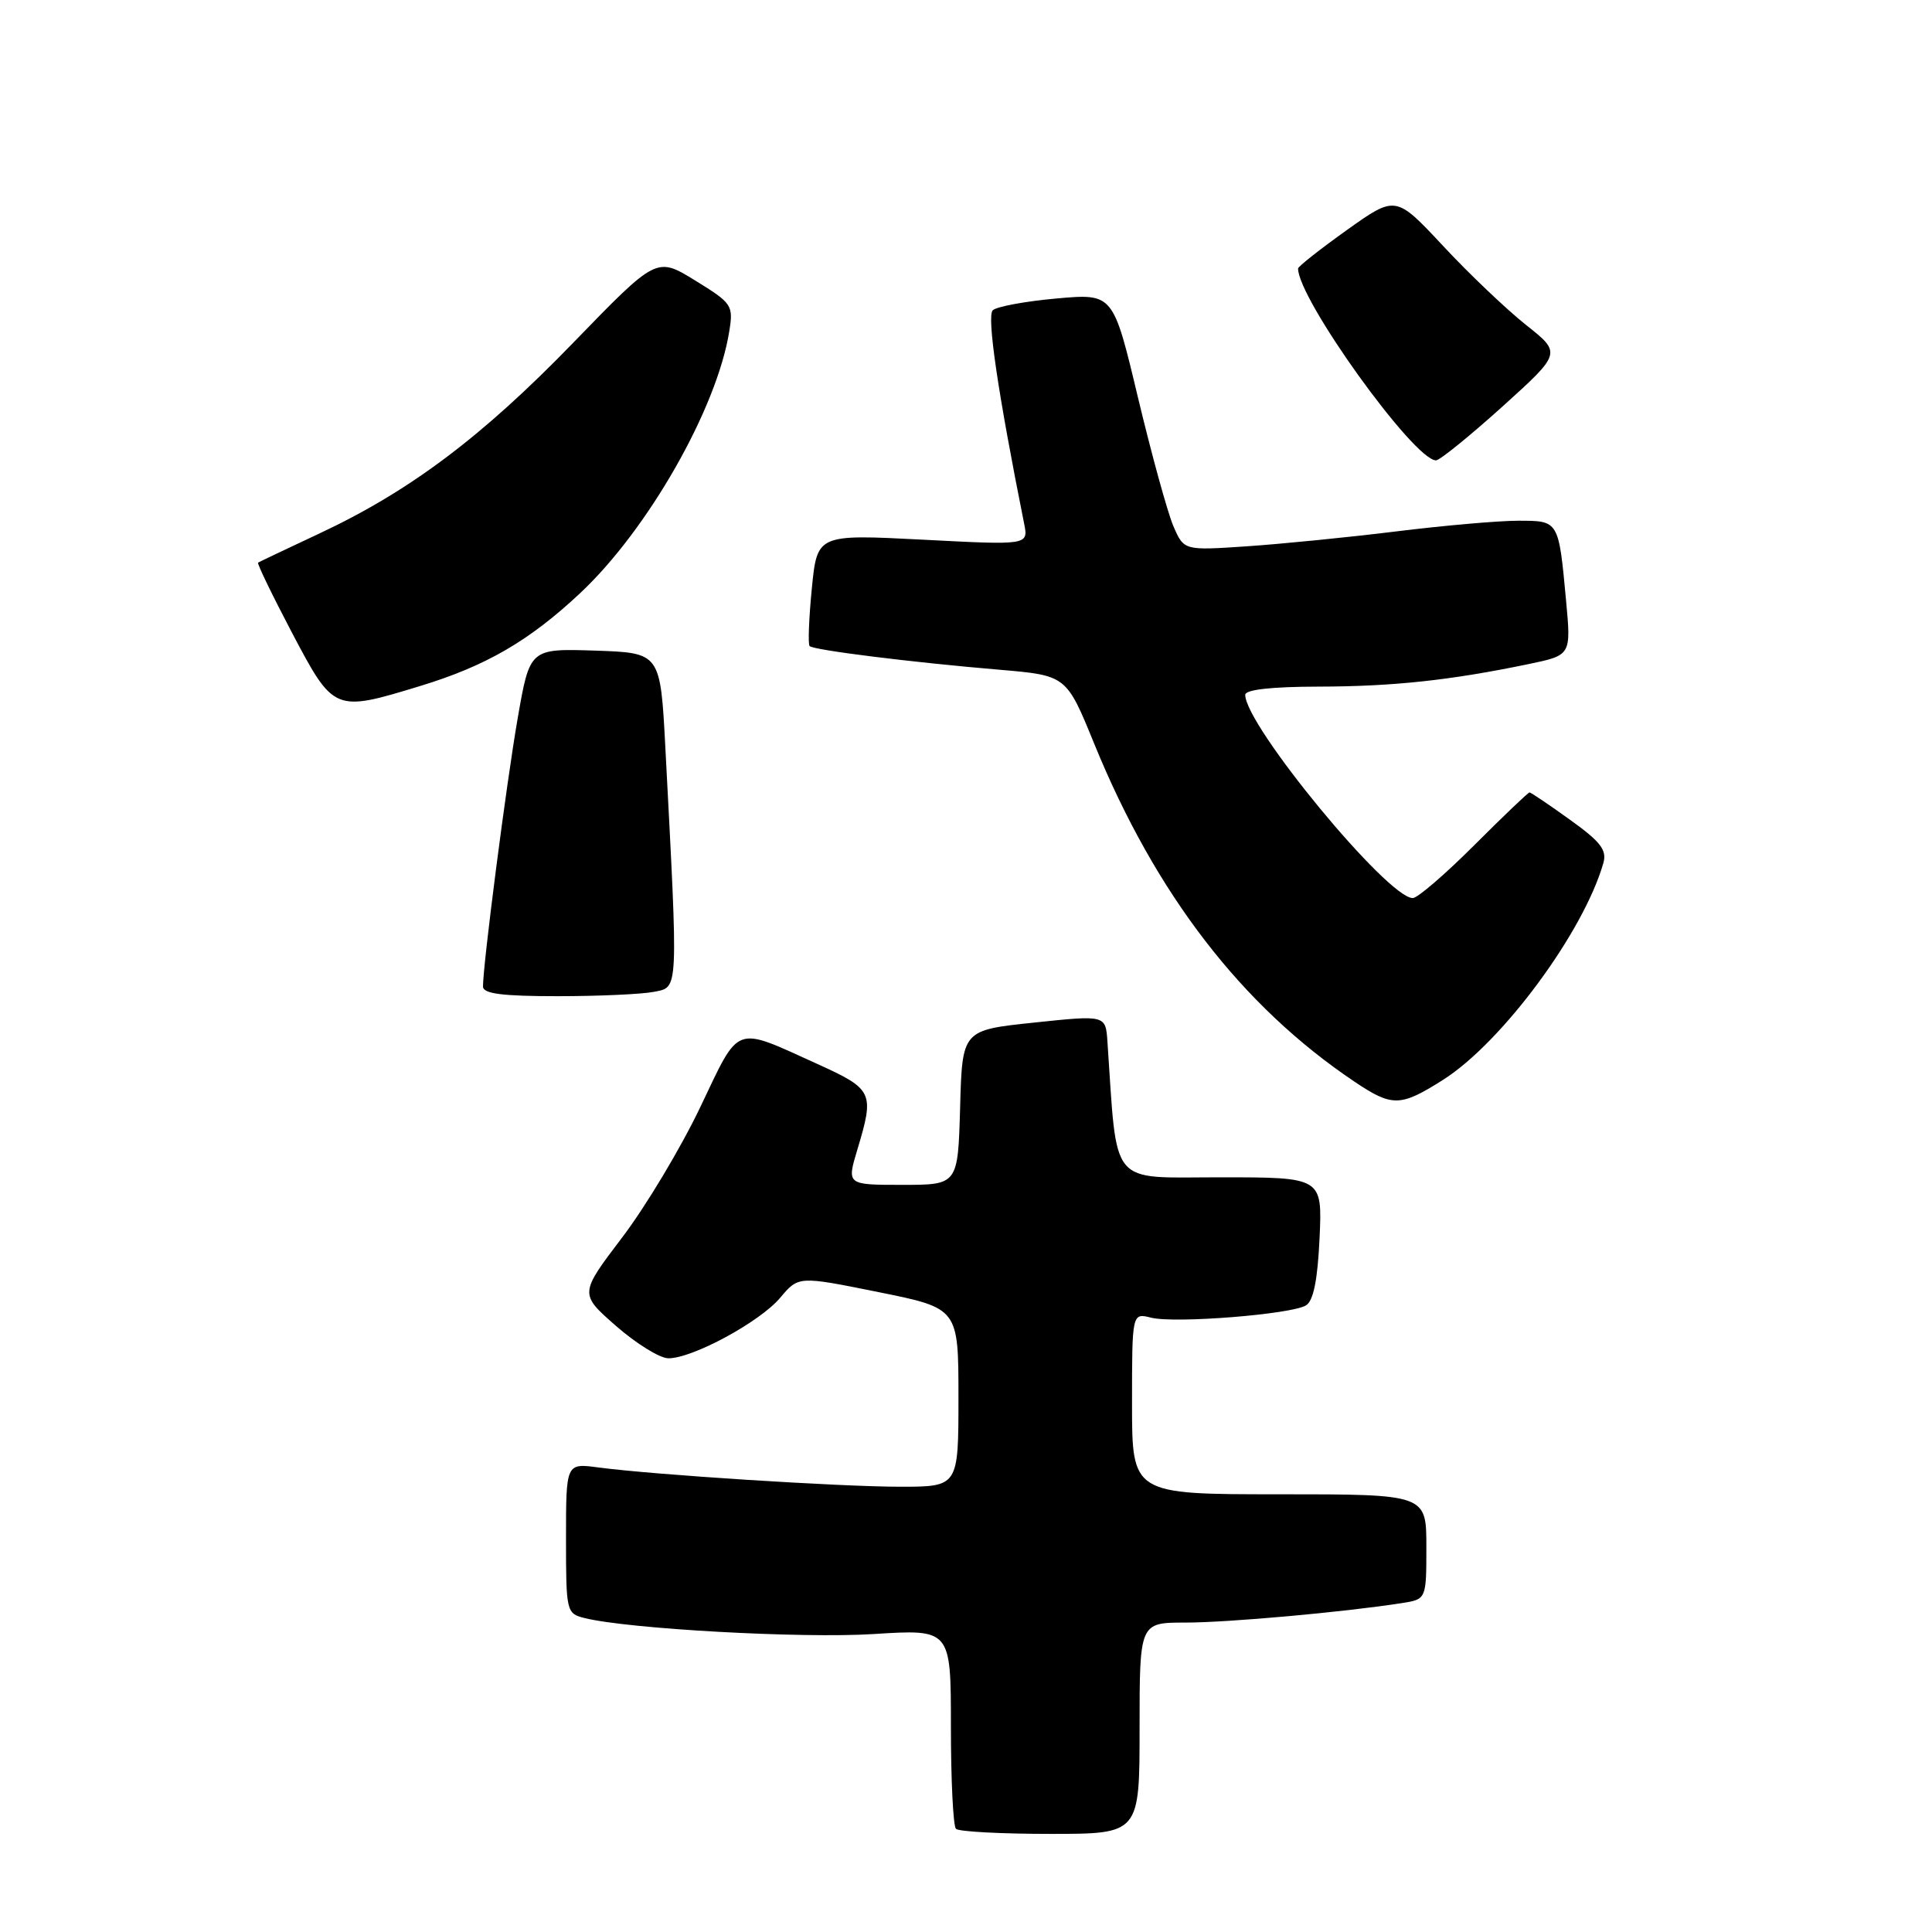 <?xml version="1.0" encoding="UTF-8" standalone="no"?>
<!DOCTYPE svg PUBLIC "-//W3C//DTD SVG 1.1//EN" "http://www.w3.org/Graphics/SVG/1.1/DTD/svg11.dtd" >
<svg xmlns="http://www.w3.org/2000/svg" xmlns:xlink="http://www.w3.org/1999/xlink" version="1.1" viewBox="0 0 256 256">
 <g >
 <path fill="currentColor"
d=" M 151.00 229.00 C 151.00 215.00 151.00 215.00 157.08 215.00 C 162.69 215.00 178.05 213.62 185.75 212.42 C 189.00 211.91 189.00 211.91 189.00 204.95 C 189.00 198.00 189.00 198.00 169.50 198.00 C 150.00 198.00 150.00 198.00 150.00 185.98 C 150.00 173.96 150.00 173.96 152.53 174.60 C 155.68 175.39 171.12 174.16 173.05 172.97 C 174.04 172.36 174.59 169.62 174.85 164.04 C 175.21 156.00 175.21 156.00 161.69 156.00 C 146.82 156.00 148.08 157.52 146.74 138.00 C 146.50 134.50 146.50 134.50 137.00 135.50 C 127.50 136.50 127.50 136.50 127.22 146.75 C 126.93 157.00 126.93 157.00 119.56 157.00 C 112.20 157.00 112.20 157.00 113.60 152.34 C 115.89 144.74 115.70 144.34 108.28 140.97 C 97.15 135.93 98.10 135.58 92.79 146.70 C 90.22 152.09 85.57 159.86 82.44 163.97 C 76.77 171.44 76.77 171.44 81.63 175.70 C 84.31 178.04 87.42 179.97 88.55 179.98 C 91.73 180.01 100.68 175.17 103.38 171.96 C 105.81 169.07 105.81 169.07 116.40 171.21 C 127.00 173.35 127.00 173.35 127.00 185.17 C 127.00 197.00 127.00 197.00 119.25 197.00 C 111.17 196.99 86.60 195.42 79.25 194.44 C 75.00 193.88 75.00 193.88 75.00 203.83 C 75.00 213.57 75.05 213.80 77.46 214.40 C 83.20 215.84 106.29 217.12 115.75 216.52 C 126.00 215.87 126.00 215.87 126.00 228.77 C 126.00 235.86 126.30 241.97 126.67 242.33 C 127.03 242.70 132.66 243.00 139.17 243.00 C 151.00 243.00 151.00 243.00 151.00 229.00 Z  M 191.22 143.08 C 199.03 138.12 209.83 123.52 212.45 114.37 C 212.95 112.64 212.10 111.54 208.03 108.62 C 205.26 106.63 202.85 105.00 202.67 105.00 C 202.49 105.00 199.19 108.15 195.34 112.00 C 191.49 115.85 187.83 119.00 187.20 119.00 C 183.86 119.00 165.00 96.12 165.00 92.07 C 165.00 91.38 168.48 90.99 174.75 90.98 C 184.60 90.96 192.15 90.15 202.52 88.00 C 208.18 86.82 208.18 86.82 207.52 79.66 C 206.52 68.91 206.58 69.00 201.14 69.00 C 198.54 69.00 191.26 69.64 184.96 70.42 C 178.66 71.20 169.76 72.08 165.19 72.39 C 156.88 72.95 156.88 72.95 155.48 69.72 C 154.72 67.95 152.61 60.29 150.79 52.69 C 147.50 38.88 147.50 38.88 140.00 39.55 C 135.88 39.92 132.07 40.62 131.55 41.11 C 130.73 41.88 132.22 51.98 135.70 69.37 C 136.28 72.24 136.28 72.24 122.28 71.51 C 108.28 70.79 108.28 70.79 107.57 77.99 C 107.18 81.95 107.05 85.38 107.28 85.61 C 107.81 86.14 120.77 87.76 132.40 88.74 C 141.30 89.50 141.30 89.50 144.97 98.50 C 153.12 118.47 164.52 133.28 179.48 143.33 C 184.49 146.69 185.55 146.67 191.22 143.08 Z  M 86.67 131.42 C 89.93 130.76 89.88 131.77 88.16 99.00 C 87.50 86.50 87.50 86.50 78.85 86.21 C 70.20 85.93 70.20 85.93 68.59 95.21 C 67.10 103.79 64.00 127.76 64.00 130.72 C 64.00 131.67 66.52 132.00 73.88 132.00 C 79.31 132.00 85.06 131.74 86.67 131.42 Z  M 55.64 90.91 C 64.39 88.25 70.13 84.92 76.90 78.57 C 85.86 70.16 95.00 54.12 96.63 43.91 C 97.19 40.44 97.01 40.18 92.10 37.16 C 87.00 34.02 87.00 34.02 75.96 45.41 C 63.87 57.89 54.27 65.10 42.30 70.70 C 38.01 72.71 34.37 74.44 34.20 74.55 C 34.04 74.67 36.07 78.85 38.70 83.86 C 44.23 94.34 44.30 94.37 55.64 90.91 Z  M 199.05 53.90 C 206.92 46.79 206.92 46.79 202.21 43.06 C 199.62 41.00 194.67 36.30 191.22 32.59 C 184.94 25.87 184.94 25.87 178.47 30.48 C 174.91 33.02 172.00 35.32 172.00 35.58 C 172.00 39.63 187.36 61.00 190.28 61.00 C 190.77 61.00 194.72 57.80 199.05 53.90 Z "/>
</g>
</svg>